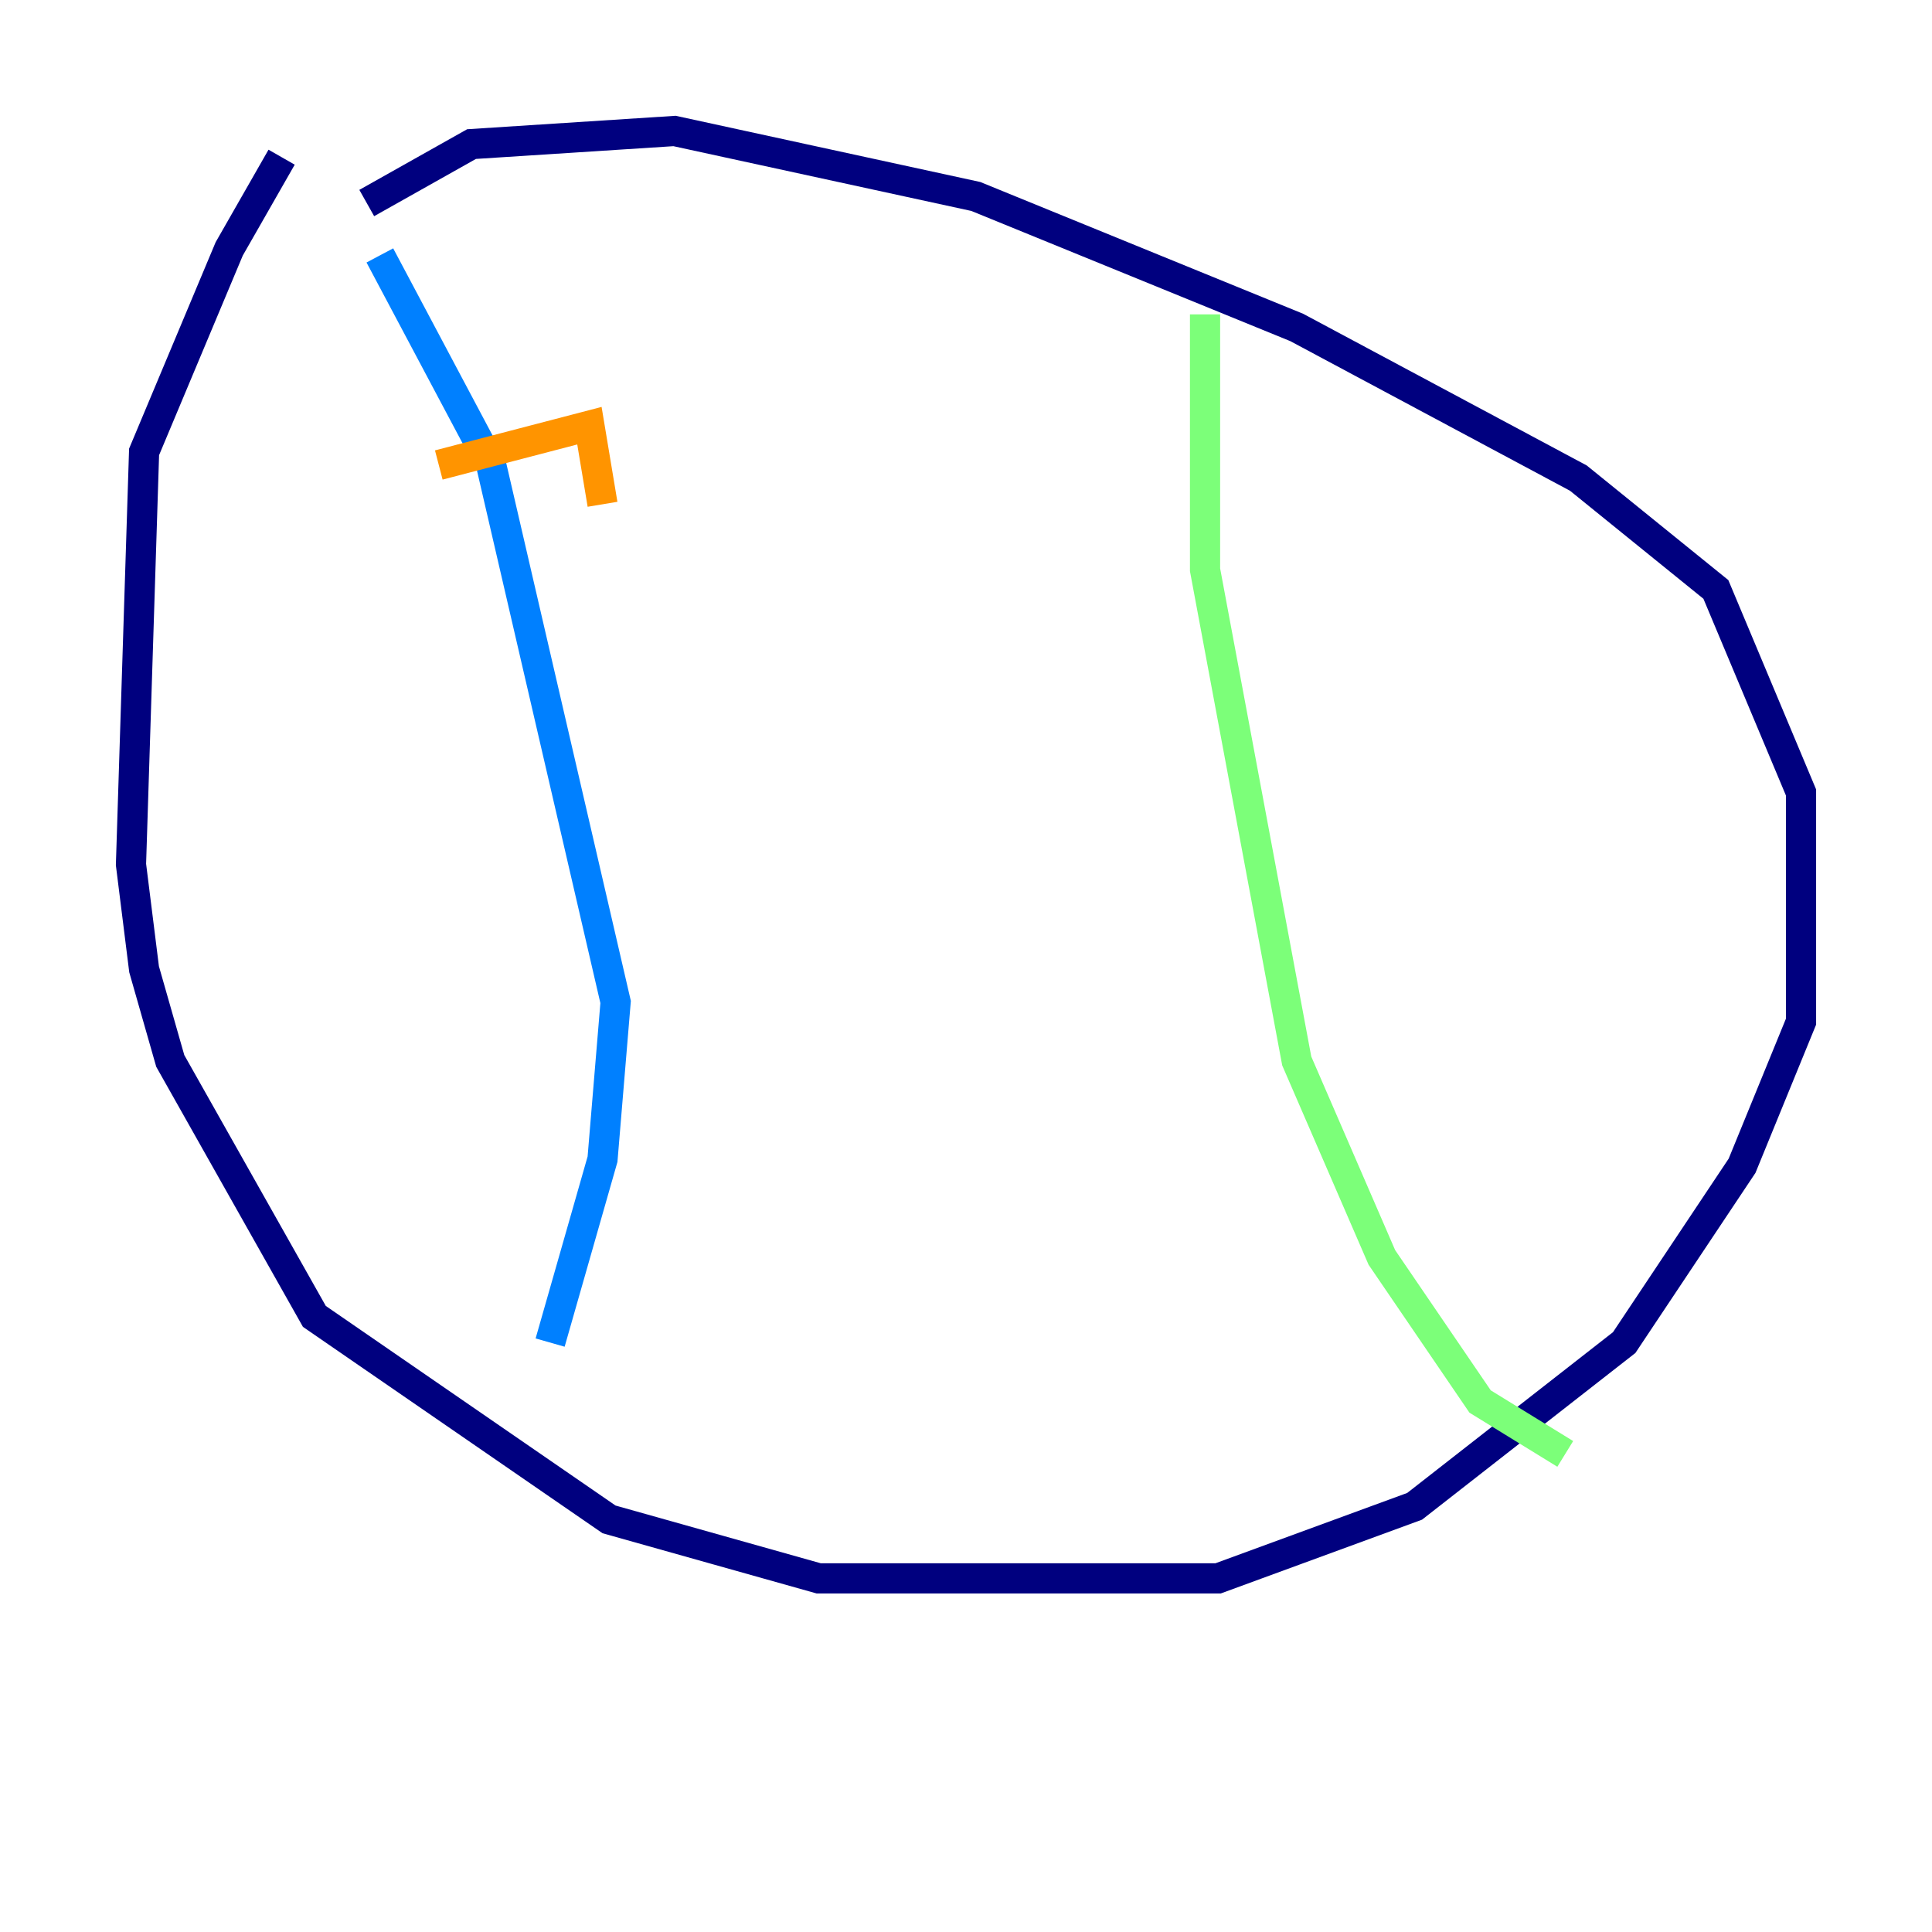 <?xml version="1.0" encoding="utf-8" ?>
<svg baseProfile="tiny" height="128" version="1.2" viewBox="0,0,128,128" width="128" xmlns="http://www.w3.org/2000/svg" xmlns:ev="http://www.w3.org/2001/xml-events" xmlns:xlink="http://www.w3.org/1999/xlink"><defs /><polyline fill="none" points="18.658,10.414 15.186,16.488 9.546,29.939 8.678,57.275 9.546,64.217 11.281,70.291 20.827,87.214 40.352,100.664 54.237,104.57 80.705,104.57 93.722,99.797 107.607,88.949 115.417,77.234 119.322,67.688 119.322,52.502 113.681,39.051 104.57,31.675 85.912,21.695 64.651,13.017 44.691,8.678 31.241,9.546 24.298,13.451" stroke="#00007f" stroke-width="2" /><polyline fill="none" points="25.166,16.922 32.542,30.807 40.786,66.386 39.919,76.8 36.447,88.949" stroke="#0080ff" stroke-width="2" /><polyline fill="none" points="79.837,20.827 79.837,37.749 85.912,70.291 91.552,83.308 98.061,92.854 103.702,96.325" stroke="#7cff79" stroke-width="2" /><polyline fill="none" points="29.071,30.807 39.051,28.203 39.919,33.41" stroke="#ff9400" stroke-width="2" /><polyline fill="none" points="37.315,46.427 37.315,46.427" stroke="#7f0000" stroke-width="2" /></svg>